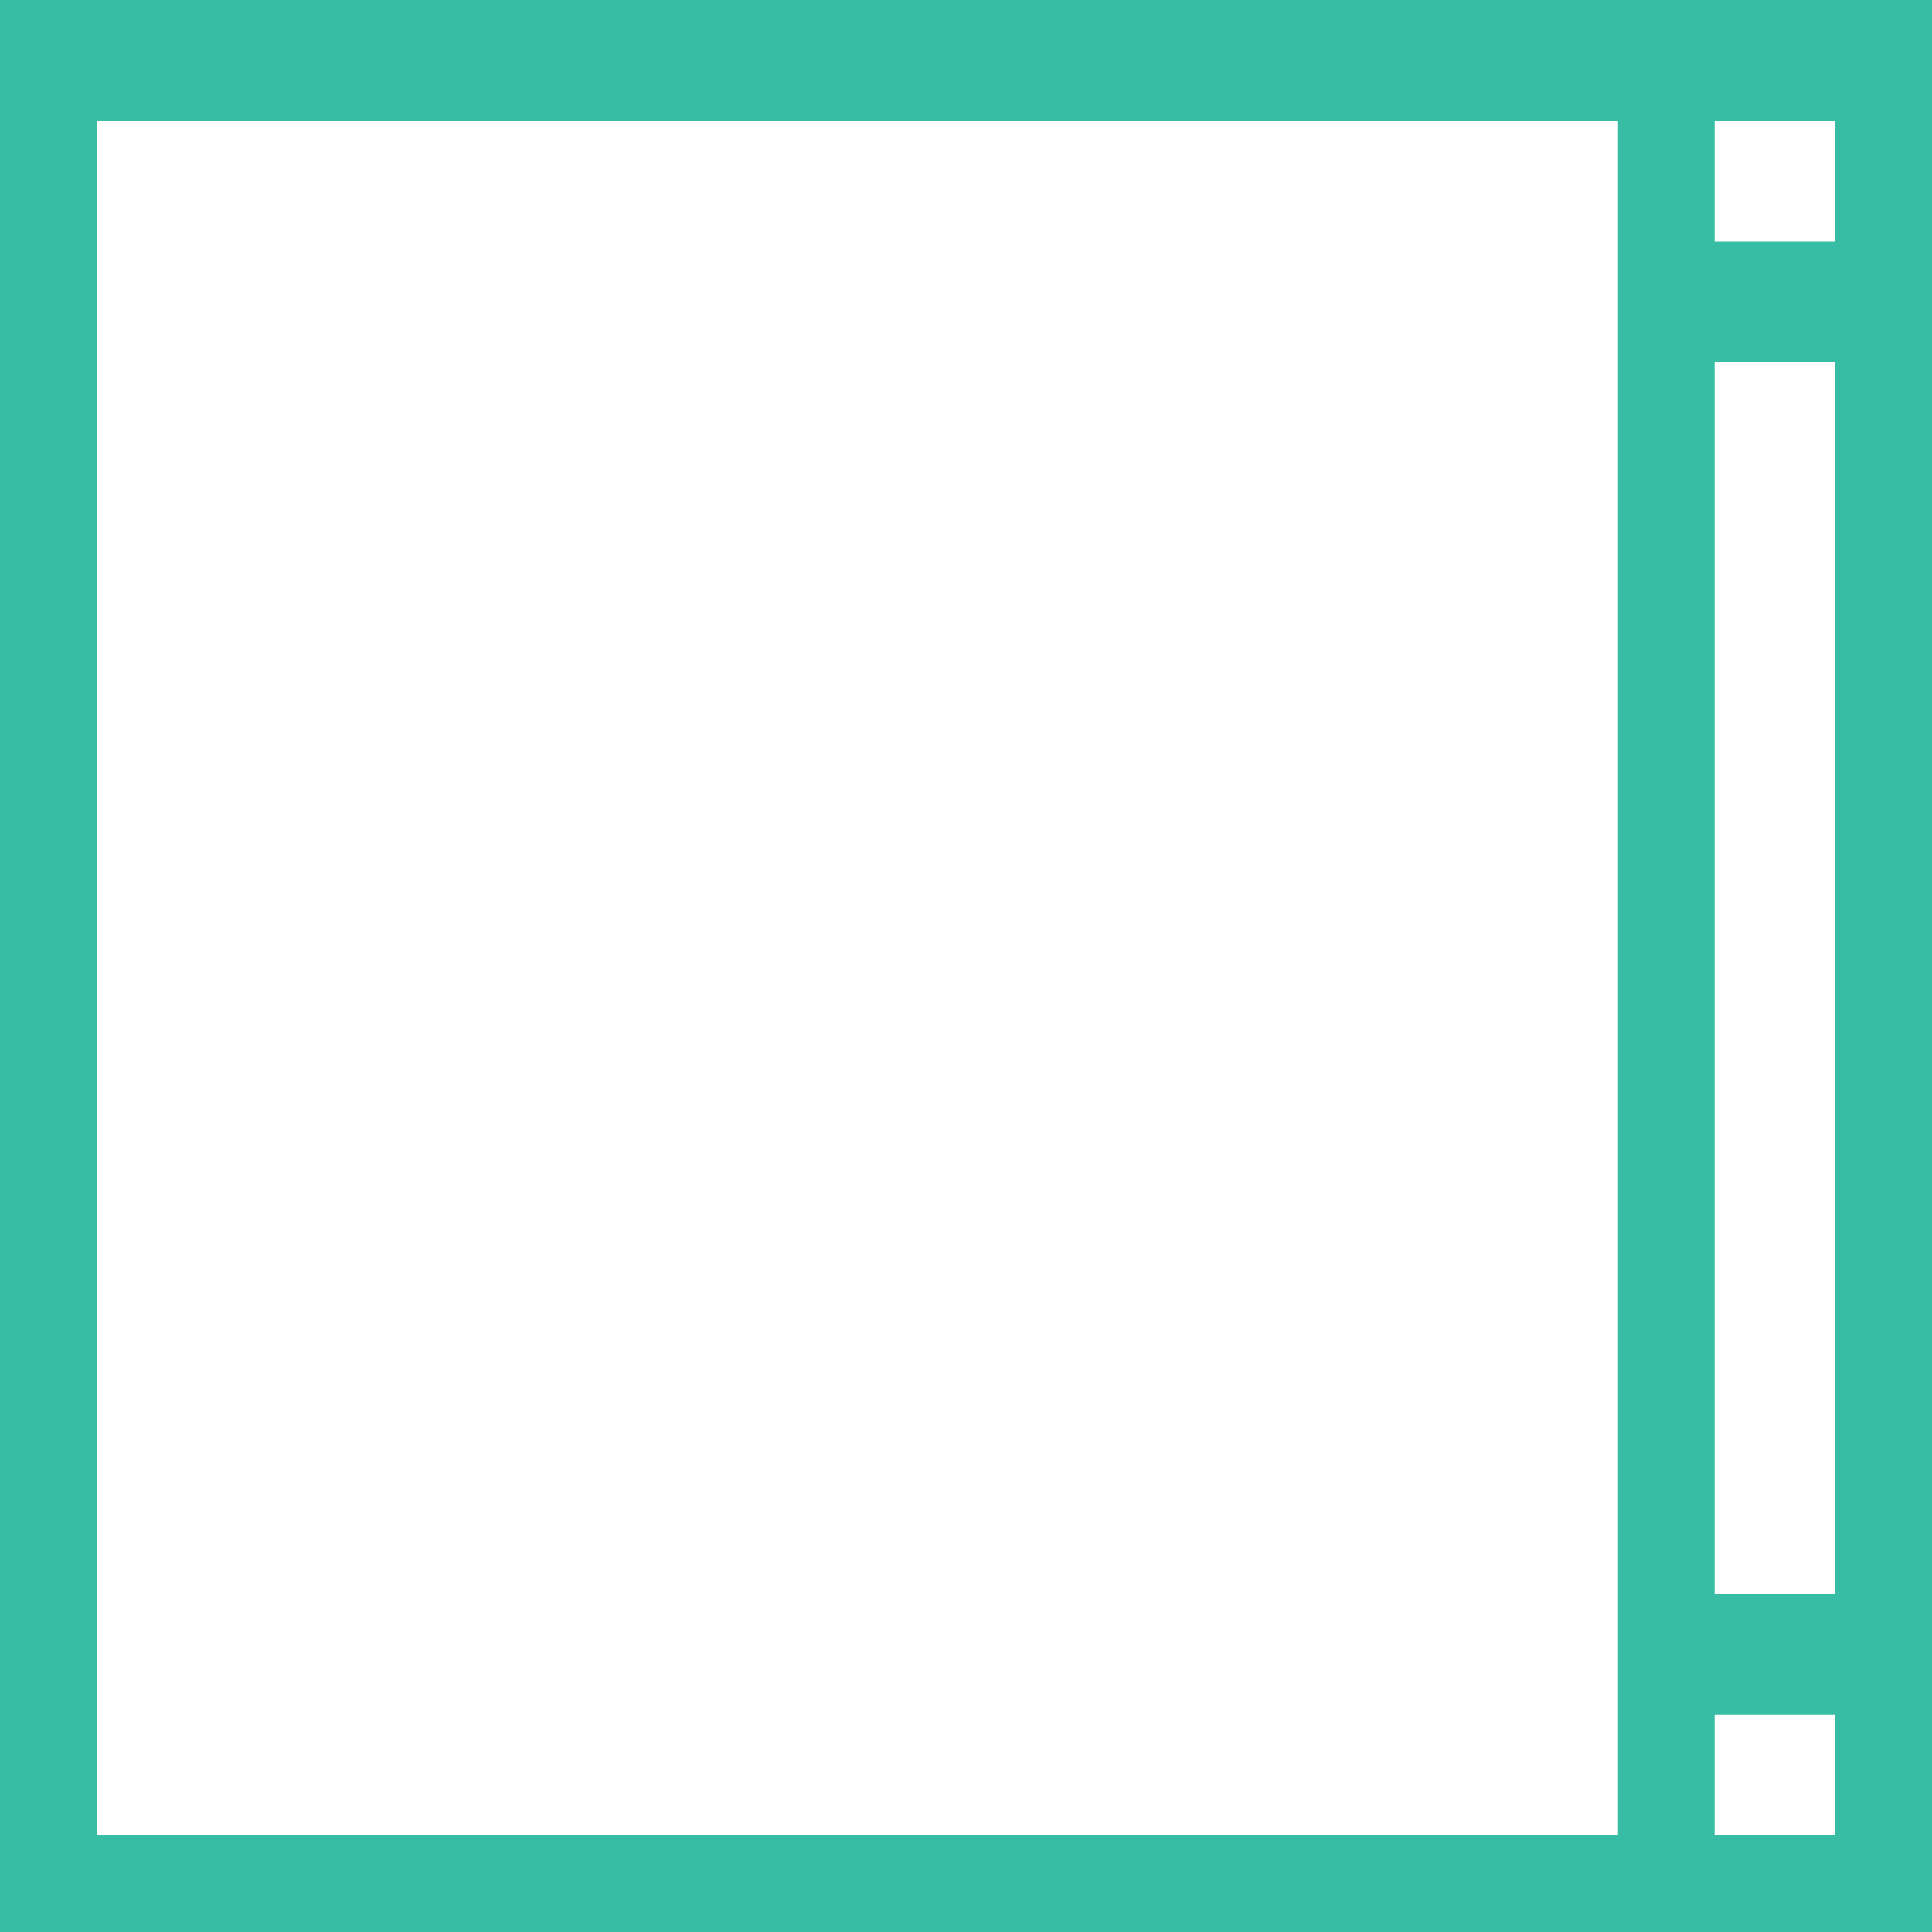 <svg width="80" height="80" viewBox="0 0 80 80" fill="none" xmlns="http://www.w3.org/2000/svg">
<path d="M0 0V80H80V0H0ZM67 76H4V5H67V76ZM76 76H71V71H76V76ZM76 66H71V15H76V66ZM76 10H71V5H76V10Z" fill="#38BDA5"/>
</svg>
